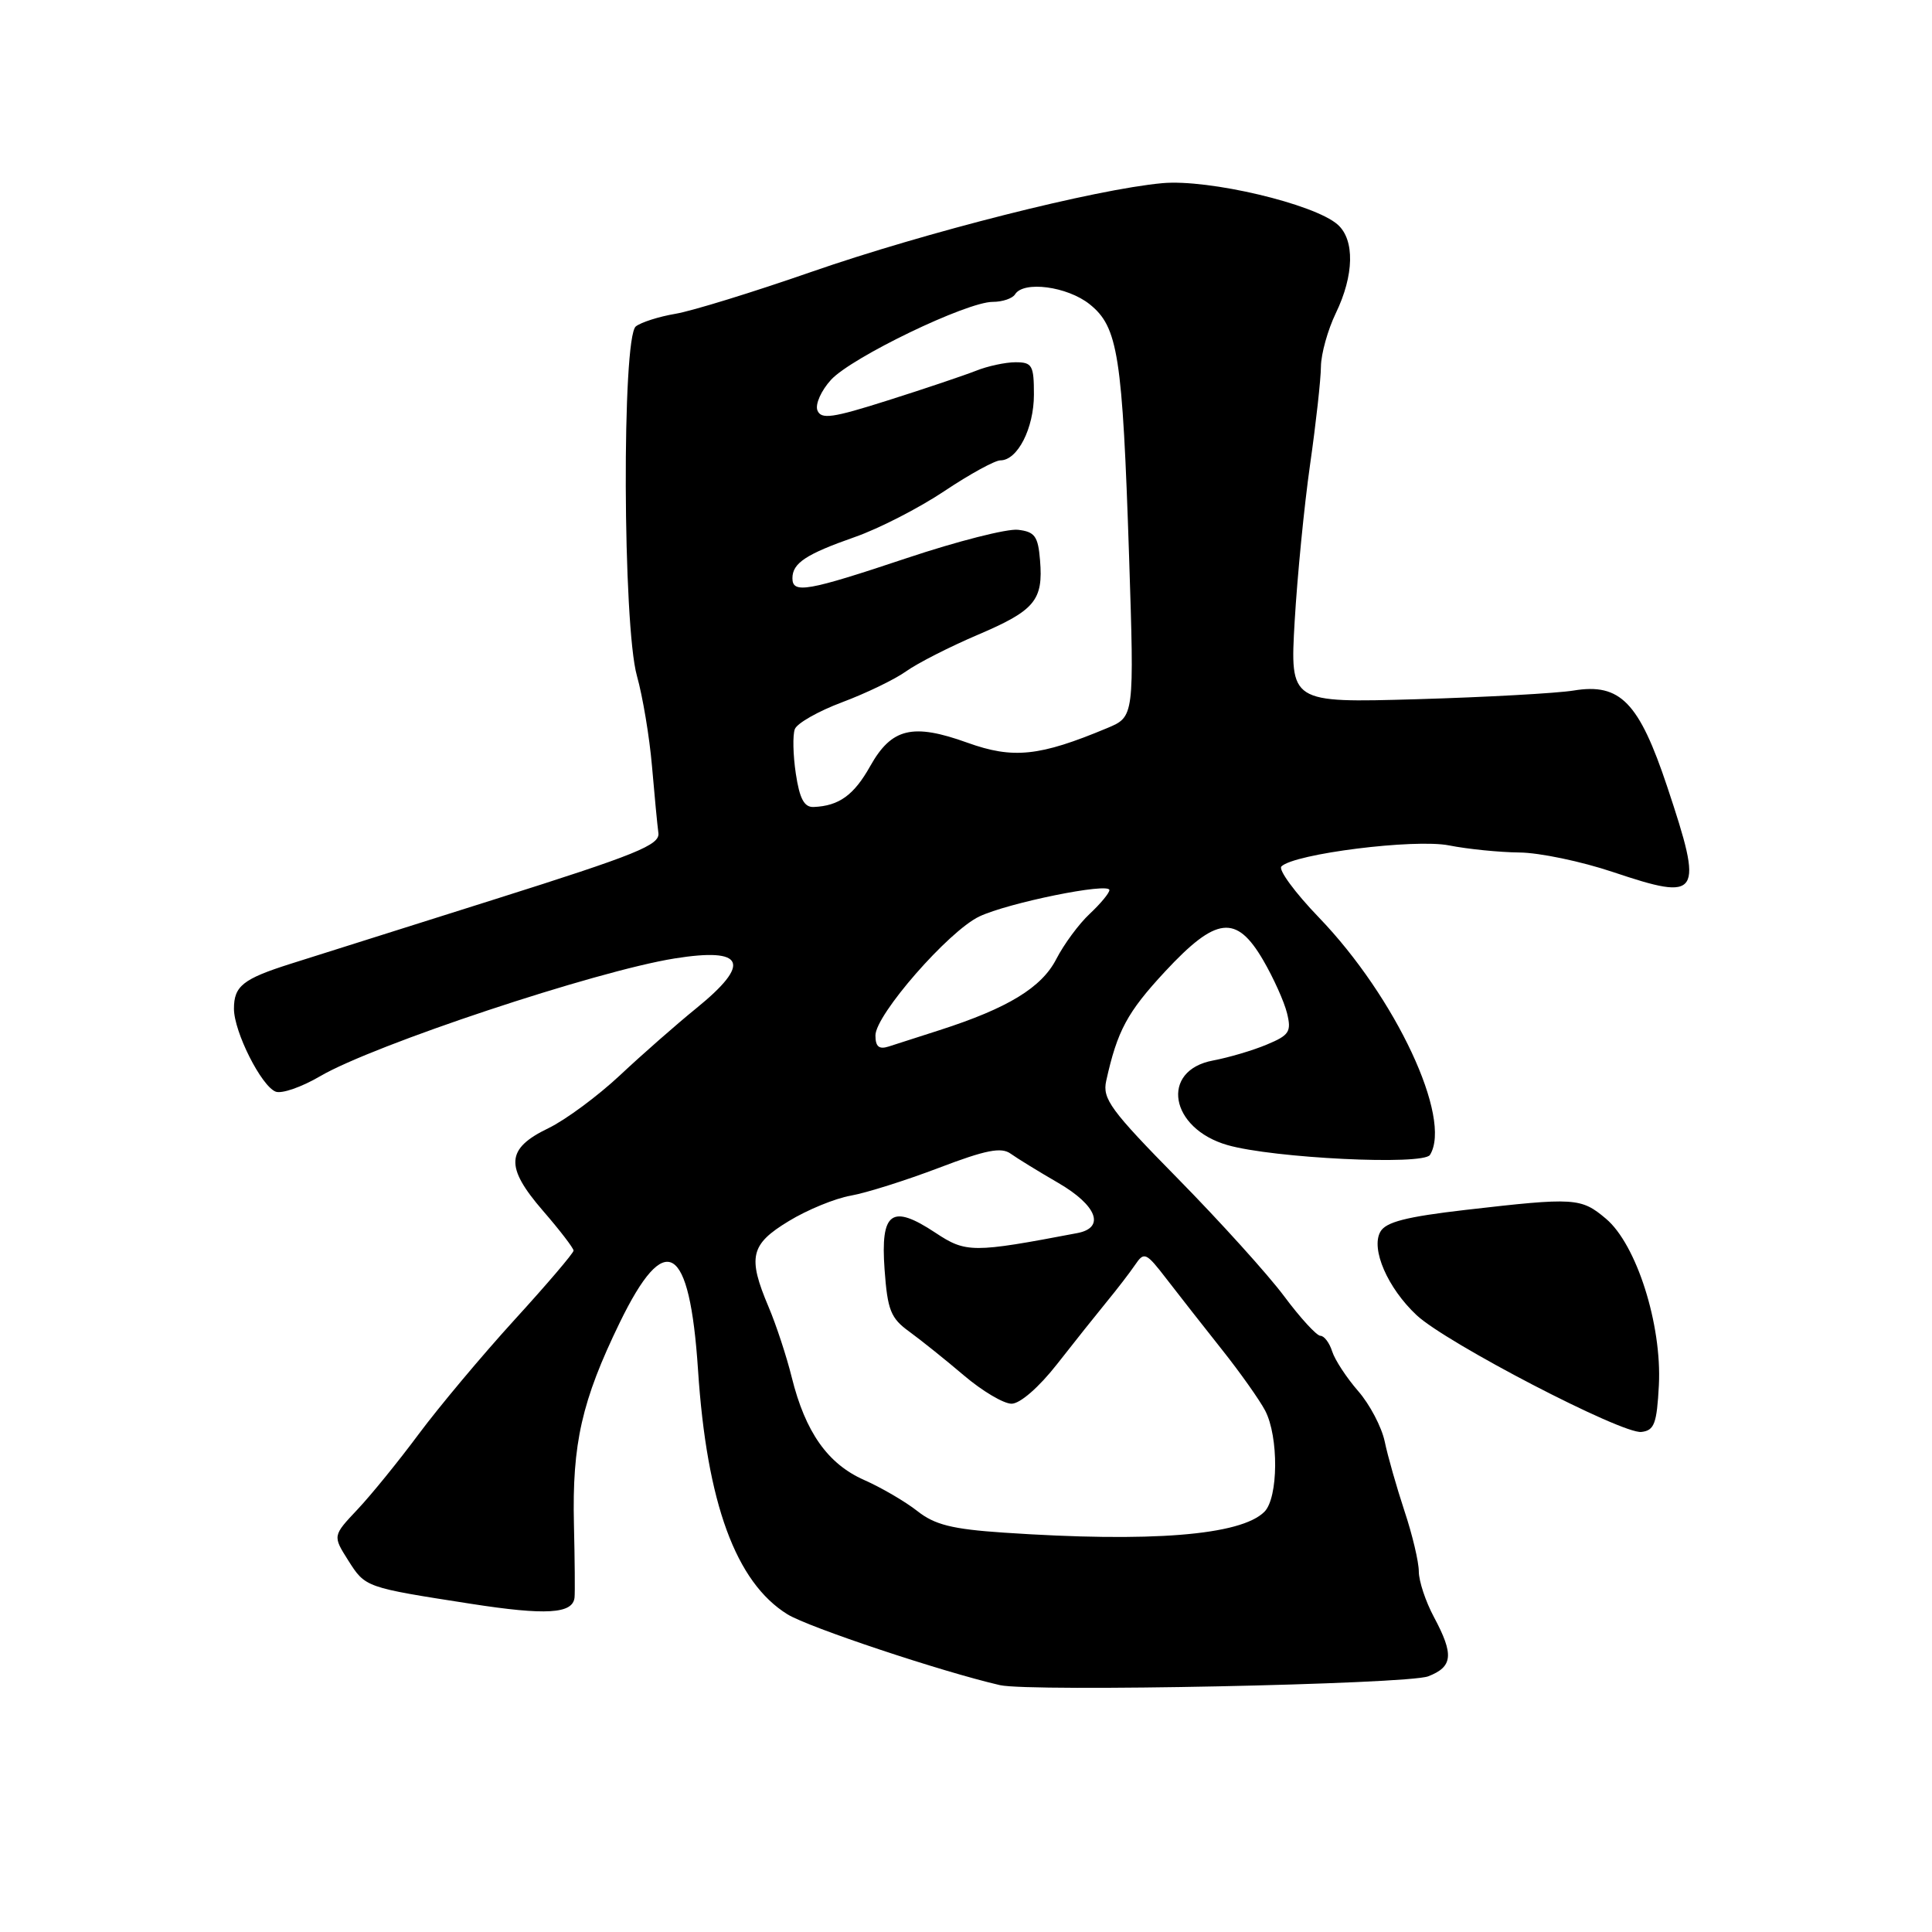 <?xml version="1.0" encoding="UTF-8" standalone="no"?>
<!DOCTYPE svg PUBLIC "-//W3C//DTD SVG 1.1//EN" "http://www.w3.org/Graphics/SVG/1.1/DTD/svg11.dtd" >
<svg xmlns="http://www.w3.org/2000/svg" xmlns:xlink="http://www.w3.org/1999/xlink" version="1.1" viewBox="0 0 256 256">
 <g >
 <path fill="currentColor"
d=" M 189.25 222.12 C 192.52 220.85 192.67 219.25 190.00 214.26 C 188.90 212.21 188.00 209.50 188.00 208.23 C 188.00 206.97 187.15 203.36 186.10 200.22 C 185.06 197.07 183.88 192.93 183.48 191.00 C 183.07 189.07 181.49 186.07 179.96 184.32 C 178.43 182.56 176.88 180.20 176.52 179.07 C 176.16 177.93 175.46 177.00 174.96 177.00 C 174.47 177.00 172.30 174.64 170.15 171.75 C 167.99 168.86 161.67 161.87 156.11 156.21 C 147.14 147.09 146.05 145.60 146.58 143.21 C 148.05 136.58 149.35 134.15 154.36 128.75 C 161.17 121.42 163.82 121.12 167.39 127.25 C 168.75 129.59 170.17 132.74 170.54 134.26 C 171.14 136.70 170.84 137.17 167.86 138.41 C 166.01 139.19 162.81 140.13 160.74 140.52 C 153.68 141.84 154.99 149.53 162.65 151.73 C 168.72 153.47 188.61 154.44 189.48 153.03 C 192.46 148.21 184.93 132.12 174.75 121.56 C 171.59 118.28 169.36 115.24 169.79 114.81 C 171.48 113.12 187.44 111.12 192.00 112.02 C 194.47 112.51 198.67 112.93 201.32 112.96 C 203.98 112.98 209.56 114.15 213.73 115.55 C 225.33 119.44 225.76 118.78 220.92 104.26 C 217.18 93.05 214.69 90.48 208.51 91.50 C 206.30 91.86 196.95 92.38 187.71 92.65 C 170.93 93.13 170.93 93.13 171.55 82.32 C 171.90 76.37 172.81 67.03 173.59 61.57 C 174.37 56.11 175.02 50.26 175.03 48.57 C 175.05 46.88 175.94 43.70 177.00 41.50 C 179.43 36.48 179.53 31.78 177.25 29.76 C 174.16 27.02 160.15 23.71 154.02 24.27 C 145.14 25.08 122.61 30.78 107.50 36.03 C 99.80 38.71 91.70 41.21 89.50 41.58 C 87.30 41.95 84.94 42.71 84.25 43.25 C 82.39 44.73 82.51 82.92 84.40 89.57 C 85.16 92.28 86.06 97.65 86.39 101.50 C 86.72 105.35 87.10 109.34 87.24 110.37 C 87.46 111.97 84.37 113.22 65.50 119.18 C 53.40 123.00 41.25 126.84 38.50 127.71 C 32.19 129.71 31.00 130.66 31.00 133.66 C 31.00 136.72 34.63 143.92 36.53 144.65 C 37.33 144.96 39.97 144.04 42.41 142.61 C 49.49 138.46 78.94 128.67 89.39 127.00 C 98.69 125.51 99.61 127.64 92.25 133.61 C 89.64 135.73 85.09 139.72 82.15 142.48 C 79.20 145.24 74.93 148.40 72.65 149.50 C 67.03 152.21 66.88 154.58 71.95 160.44 C 74.18 163.01 76.00 165.39 76.00 165.71 C 76.00 166.04 72.47 170.18 68.16 174.90 C 63.85 179.63 58.16 186.43 55.50 190.00 C 52.85 193.57 49.19 198.08 47.38 200.00 C 44.08 203.50 44.08 203.50 46.14 206.76 C 48.42 210.35 48.37 210.33 62.39 212.51 C 72.36 214.06 75.90 213.85 76.13 211.68 C 76.20 211.03 76.16 206.68 76.05 202.00 C 75.80 191.29 77.08 185.62 82.12 175.25 C 88.18 162.79 91.38 164.72 92.49 181.50 C 93.65 199.18 97.50 209.67 104.35 213.91 C 107.14 215.63 124.81 221.52 132.50 223.29 C 136.53 224.21 186.52 223.19 189.25 222.12 Z  M 219.81 183.54 C 220.22 175.51 216.84 164.88 212.79 161.48 C 209.49 158.70 208.68 158.65 194.18 160.32 C 186.33 161.23 183.62 161.92 182.90 163.22 C 181.62 165.50 183.87 170.67 187.70 174.26 C 191.59 177.92 214.95 190.06 217.50 189.74 C 219.21 189.54 219.54 188.63 219.81 183.54 Z  M 132.97 203.08 C 126.16 202.62 123.85 202.04 121.55 200.22 C 119.96 198.97 116.78 197.11 114.49 196.10 C 109.68 193.97 106.71 189.76 104.91 182.50 C 104.23 179.75 102.85 175.55 101.84 173.17 C 99.04 166.56 99.43 164.88 104.52 161.80 C 106.96 160.31 110.66 158.79 112.73 158.43 C 114.81 158.06 120.06 156.40 124.42 154.74 C 130.63 152.37 132.68 151.97 133.92 152.87 C 134.79 153.49 137.63 155.24 140.24 156.75 C 145.36 159.73 146.48 162.68 142.75 163.39 C 128.88 166.03 128.00 166.03 123.94 163.34 C 118.14 159.50 116.66 160.58 117.21 168.21 C 117.60 173.60 118.02 174.67 120.49 176.45 C 122.04 177.58 125.30 180.19 127.72 182.25 C 130.14 184.31 132.98 186.00 134.04 186.00 C 135.16 186.00 137.66 183.83 140.07 180.75 C 142.33 177.86 145.29 174.15 146.64 172.50 C 148.00 170.85 149.69 168.65 150.40 167.61 C 151.61 165.82 151.85 165.93 154.59 169.49 C 156.19 171.57 159.48 175.76 161.89 178.80 C 164.31 181.84 166.89 185.49 167.64 186.91 C 169.45 190.39 169.39 198.47 167.54 200.32 C 164.41 203.45 152.49 204.40 132.97 203.08 Z  M 116.00 137.20 C 116.00 134.47 125.69 123.38 129.76 121.44 C 133.58 119.63 147.00 116.90 147.00 117.94 C 147.00 118.33 145.83 119.74 144.40 121.08 C 142.97 122.41 140.98 125.11 139.97 127.07 C 138.03 130.86 133.55 133.59 124.50 136.50 C 121.75 137.38 118.71 138.36 117.75 138.67 C 116.47 139.08 116.00 138.68 116.00 137.20 Z  M 105.45 102.51 C 105.08 100.04 105.02 97.39 105.32 96.61 C 105.62 95.83 108.44 94.23 111.59 93.05 C 114.74 91.87 118.56 90.03 120.07 88.95 C 121.58 87.87 125.85 85.70 129.55 84.12 C 137.13 80.89 138.25 79.55 137.81 74.23 C 137.55 71.05 137.12 70.46 134.89 70.20 C 133.46 70.03 126.83 71.72 120.16 73.95 C 106.96 78.36 105.00 78.70 105.00 76.62 C 105.00 74.62 106.79 73.43 113.27 71.16 C 116.45 70.05 121.79 67.31 125.14 65.07 C 128.49 62.83 131.83 61.00 132.56 61.00 C 134.83 61.00 137.00 56.75 137.00 52.28 C 137.00 48.41 136.77 48.00 134.57 48.00 C 133.23 48.00 130.86 48.51 129.32 49.13 C 127.77 49.74 122.53 51.51 117.69 53.04 C 110.27 55.40 108.79 55.60 108.31 54.37 C 108.00 53.56 108.82 51.74 110.12 50.32 C 112.88 47.33 128.09 40.00 131.54 40.00 C 132.83 40.00 134.16 39.55 134.50 39.00 C 135.63 37.18 141.42 37.95 144.38 40.31 C 148.15 43.33 148.73 47.02 149.61 73.74 C 150.30 94.97 150.30 94.97 146.72 96.47 C 137.73 100.23 134.24 100.59 128.18 98.41 C 120.93 95.80 118.14 96.47 115.31 101.51 C 113.15 105.36 111.18 106.79 107.81 106.93 C 106.56 106.98 105.95 105.84 105.45 102.51 Z "/>
</g>
</svg>